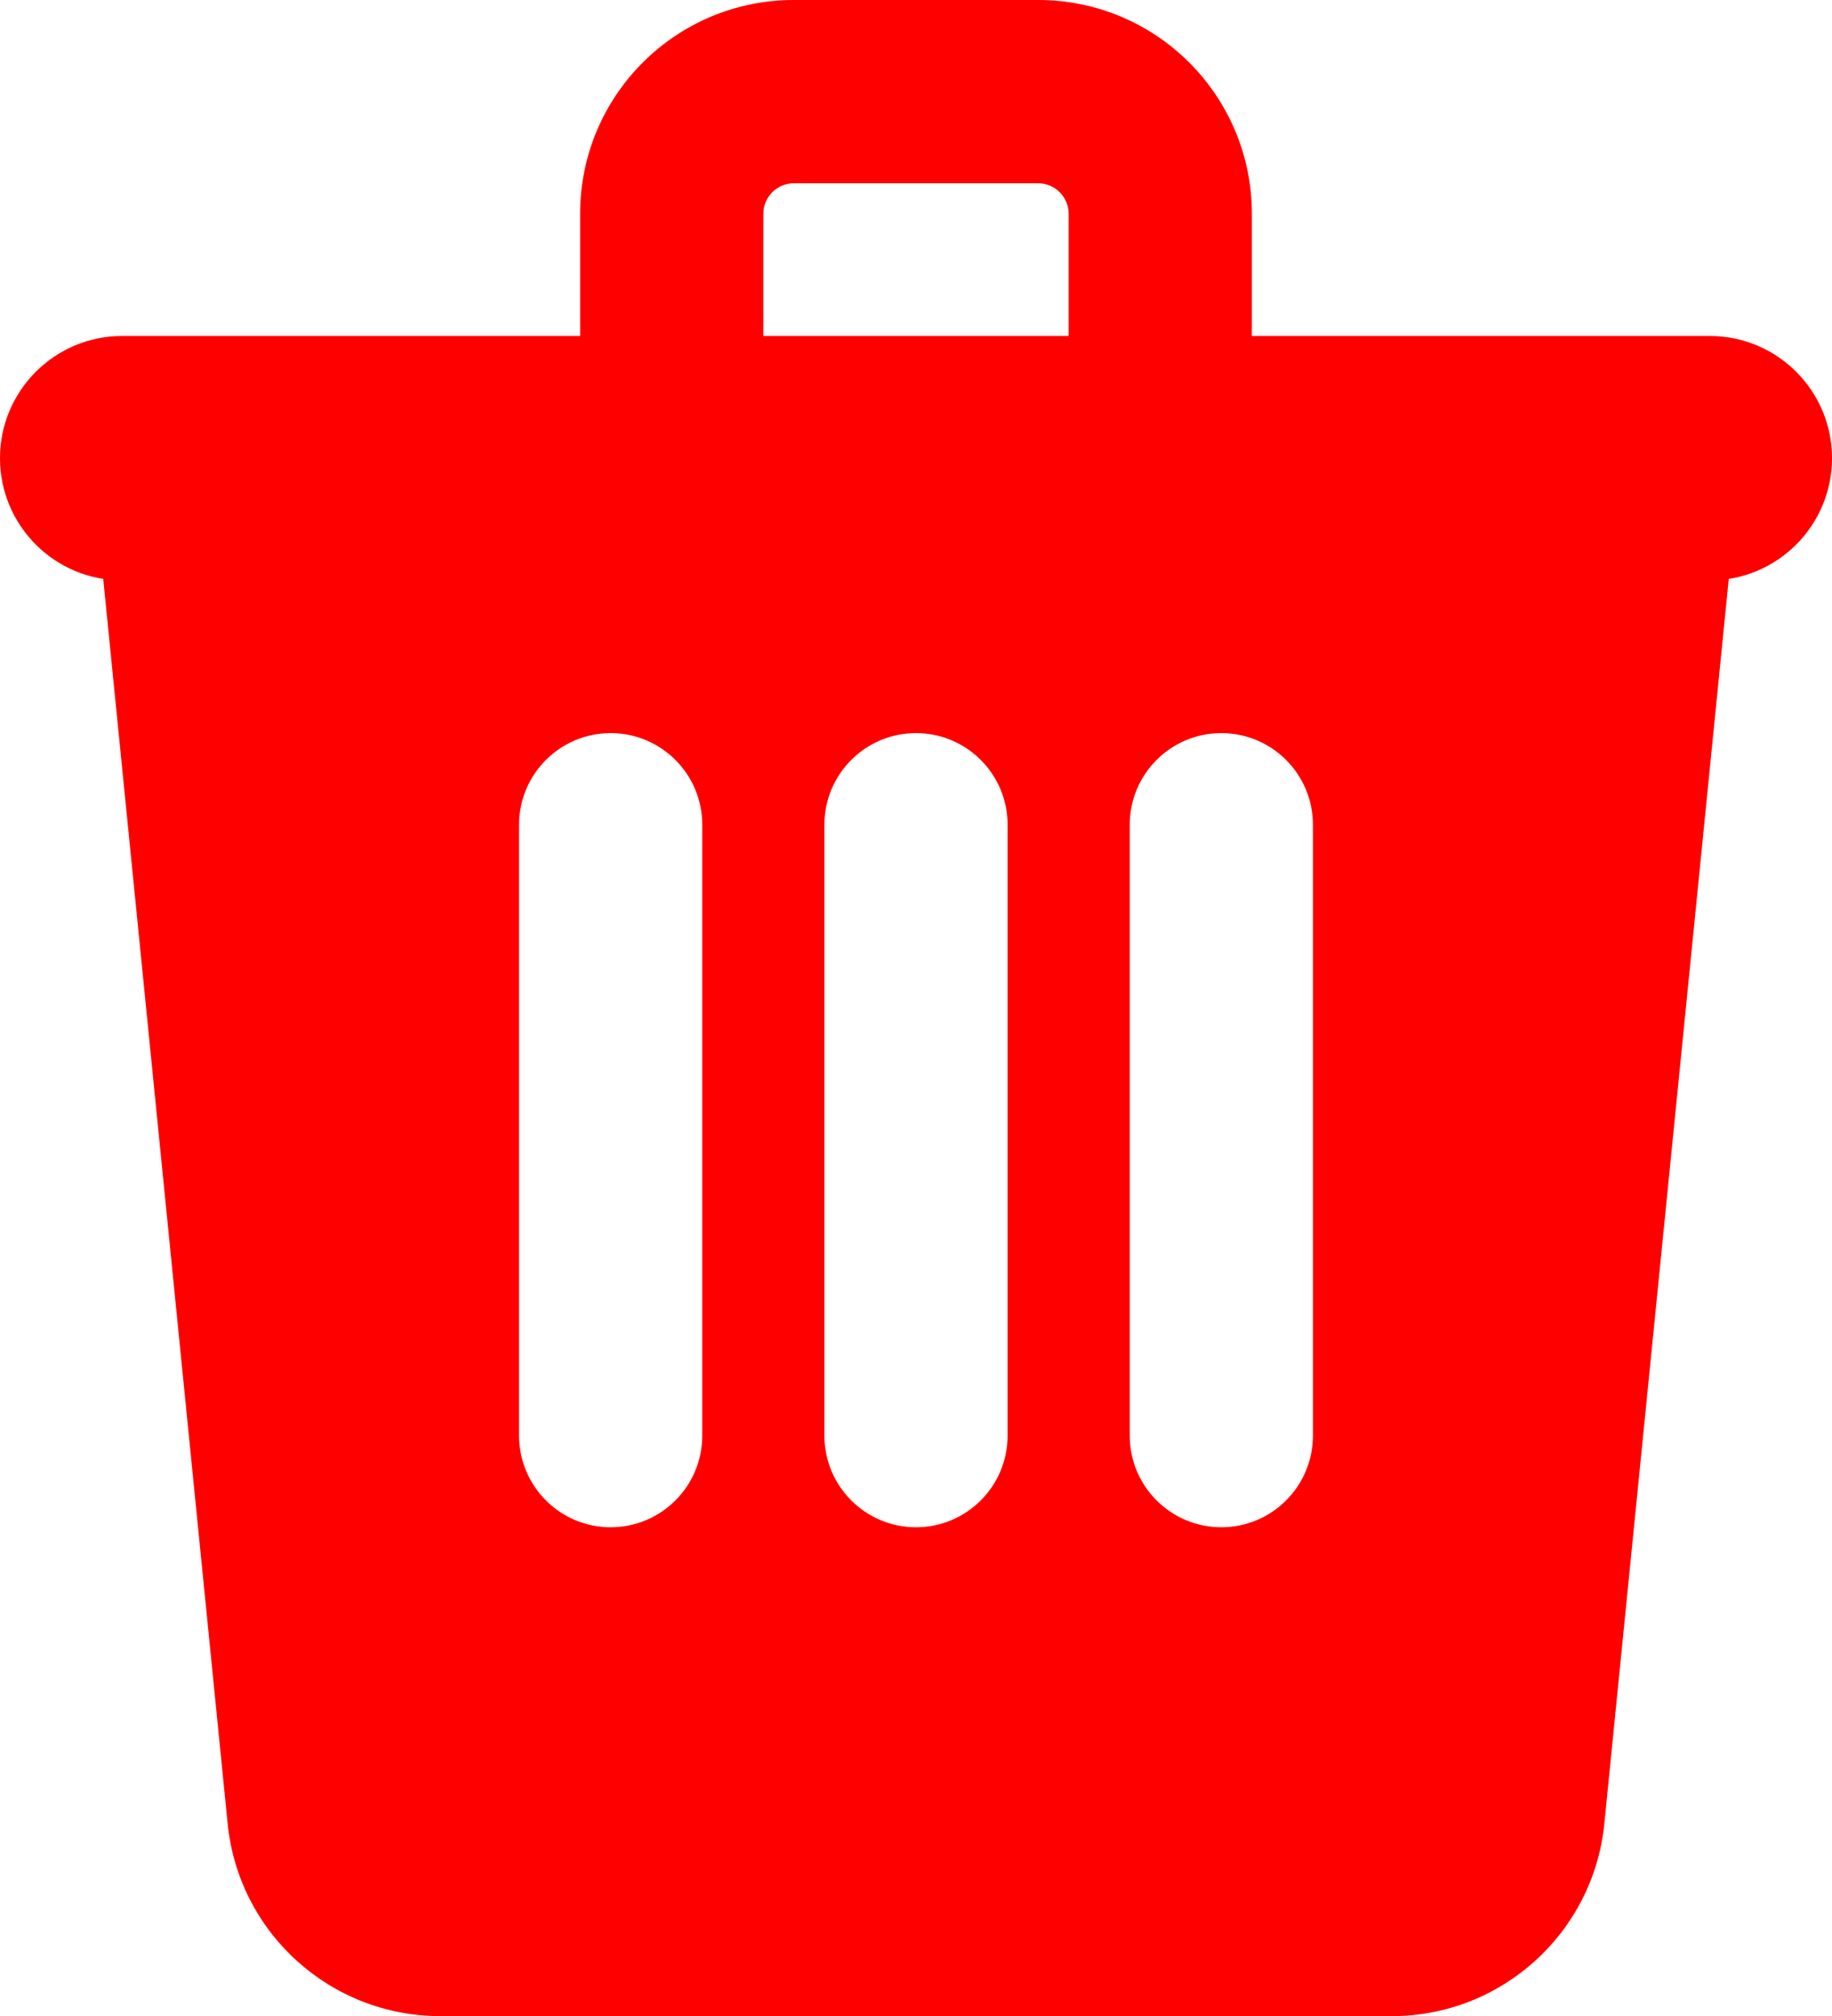 <svg version="1.1" xmlns="http://www.w3.org/2000/svg" xmlns:xlink="http://www.w3.org/1999/xlink" width="15" height="16.5" viewBox="0,0,15,16.5"><g transform="translate(-232.5,-171.75)"><g data-paper-data="{&quot;isPaintingLayer&quot;:true}" fill="#ff0000" fill-rule="nonzero" stroke="none" stroke-width="1" stroke-linecap="butt" stroke-linejoin="miter" stroke-miterlimit="10" stroke-dasharray="" stroke-dashoffset="0" style="mix-blend-mode: normal"><path d="M234,174.75h12c0.444,0 0.79,0.383 0.746,0.825l-1.11,11.1c-0.089,0.895 -0.842,1.576 -1.741,1.576h-7.79c-0.899,0 -1.652,-0.681 -1.741,-1.576l-1.11,-11.1c-0.044,-0.442 0.303,-0.825 0.746,-0.825zM240.75,183.5v-5c0,-0.414 -0.336,-0.75 -0.75,-0.75c-0.414,0 -0.75,0.336 -0.75,0.75v5c0,0.414 0.336,0.75 0.75,0.75c0.414,0 0.75,-0.336 0.75,-0.75zM243.25,183.5v-5c0,-0.414 -0.336,-0.75 -0.75,-0.75c-0.414,0 -0.75,0.336 -0.75,0.75v5c0,0.414 0.336,0.75 0.75,0.75c0.414,0 0.75,-0.336 0.75,-0.75zM238.25,183.5v-5c0,-0.414 -0.336,-0.75 -0.75,-0.75c-0.414,0 -0.75,0.336 -0.75,0.75v5c0,0.414 0.336,0.75 0.75,0.75c0.414,0 0.75,-0.336 0.75,-0.75zM233.5,174.5h13c0.552,0 1,0.448 1,1c0,0.552 -0.448,1 -1,1h-13c-0.552,0 -1,-0.448 -1,-1c0,-0.552 0.448,-1 1,-1zM241.25,174.75v-1.25c0,-0.138 -0.112,-0.25 -0.25,-0.25h-2c-0.138,0 -0.25,0.112 -0.25,0.25v1.25zM239,171.75h2c0.967,0 1.75,0.783 1.75,1.75v2.75h-5.5v-2.75c0,-0.967 0.783,-1.75 1.75,-1.75z"/></g></g></svg><!--rotationCenter:7.5:8.25-->
